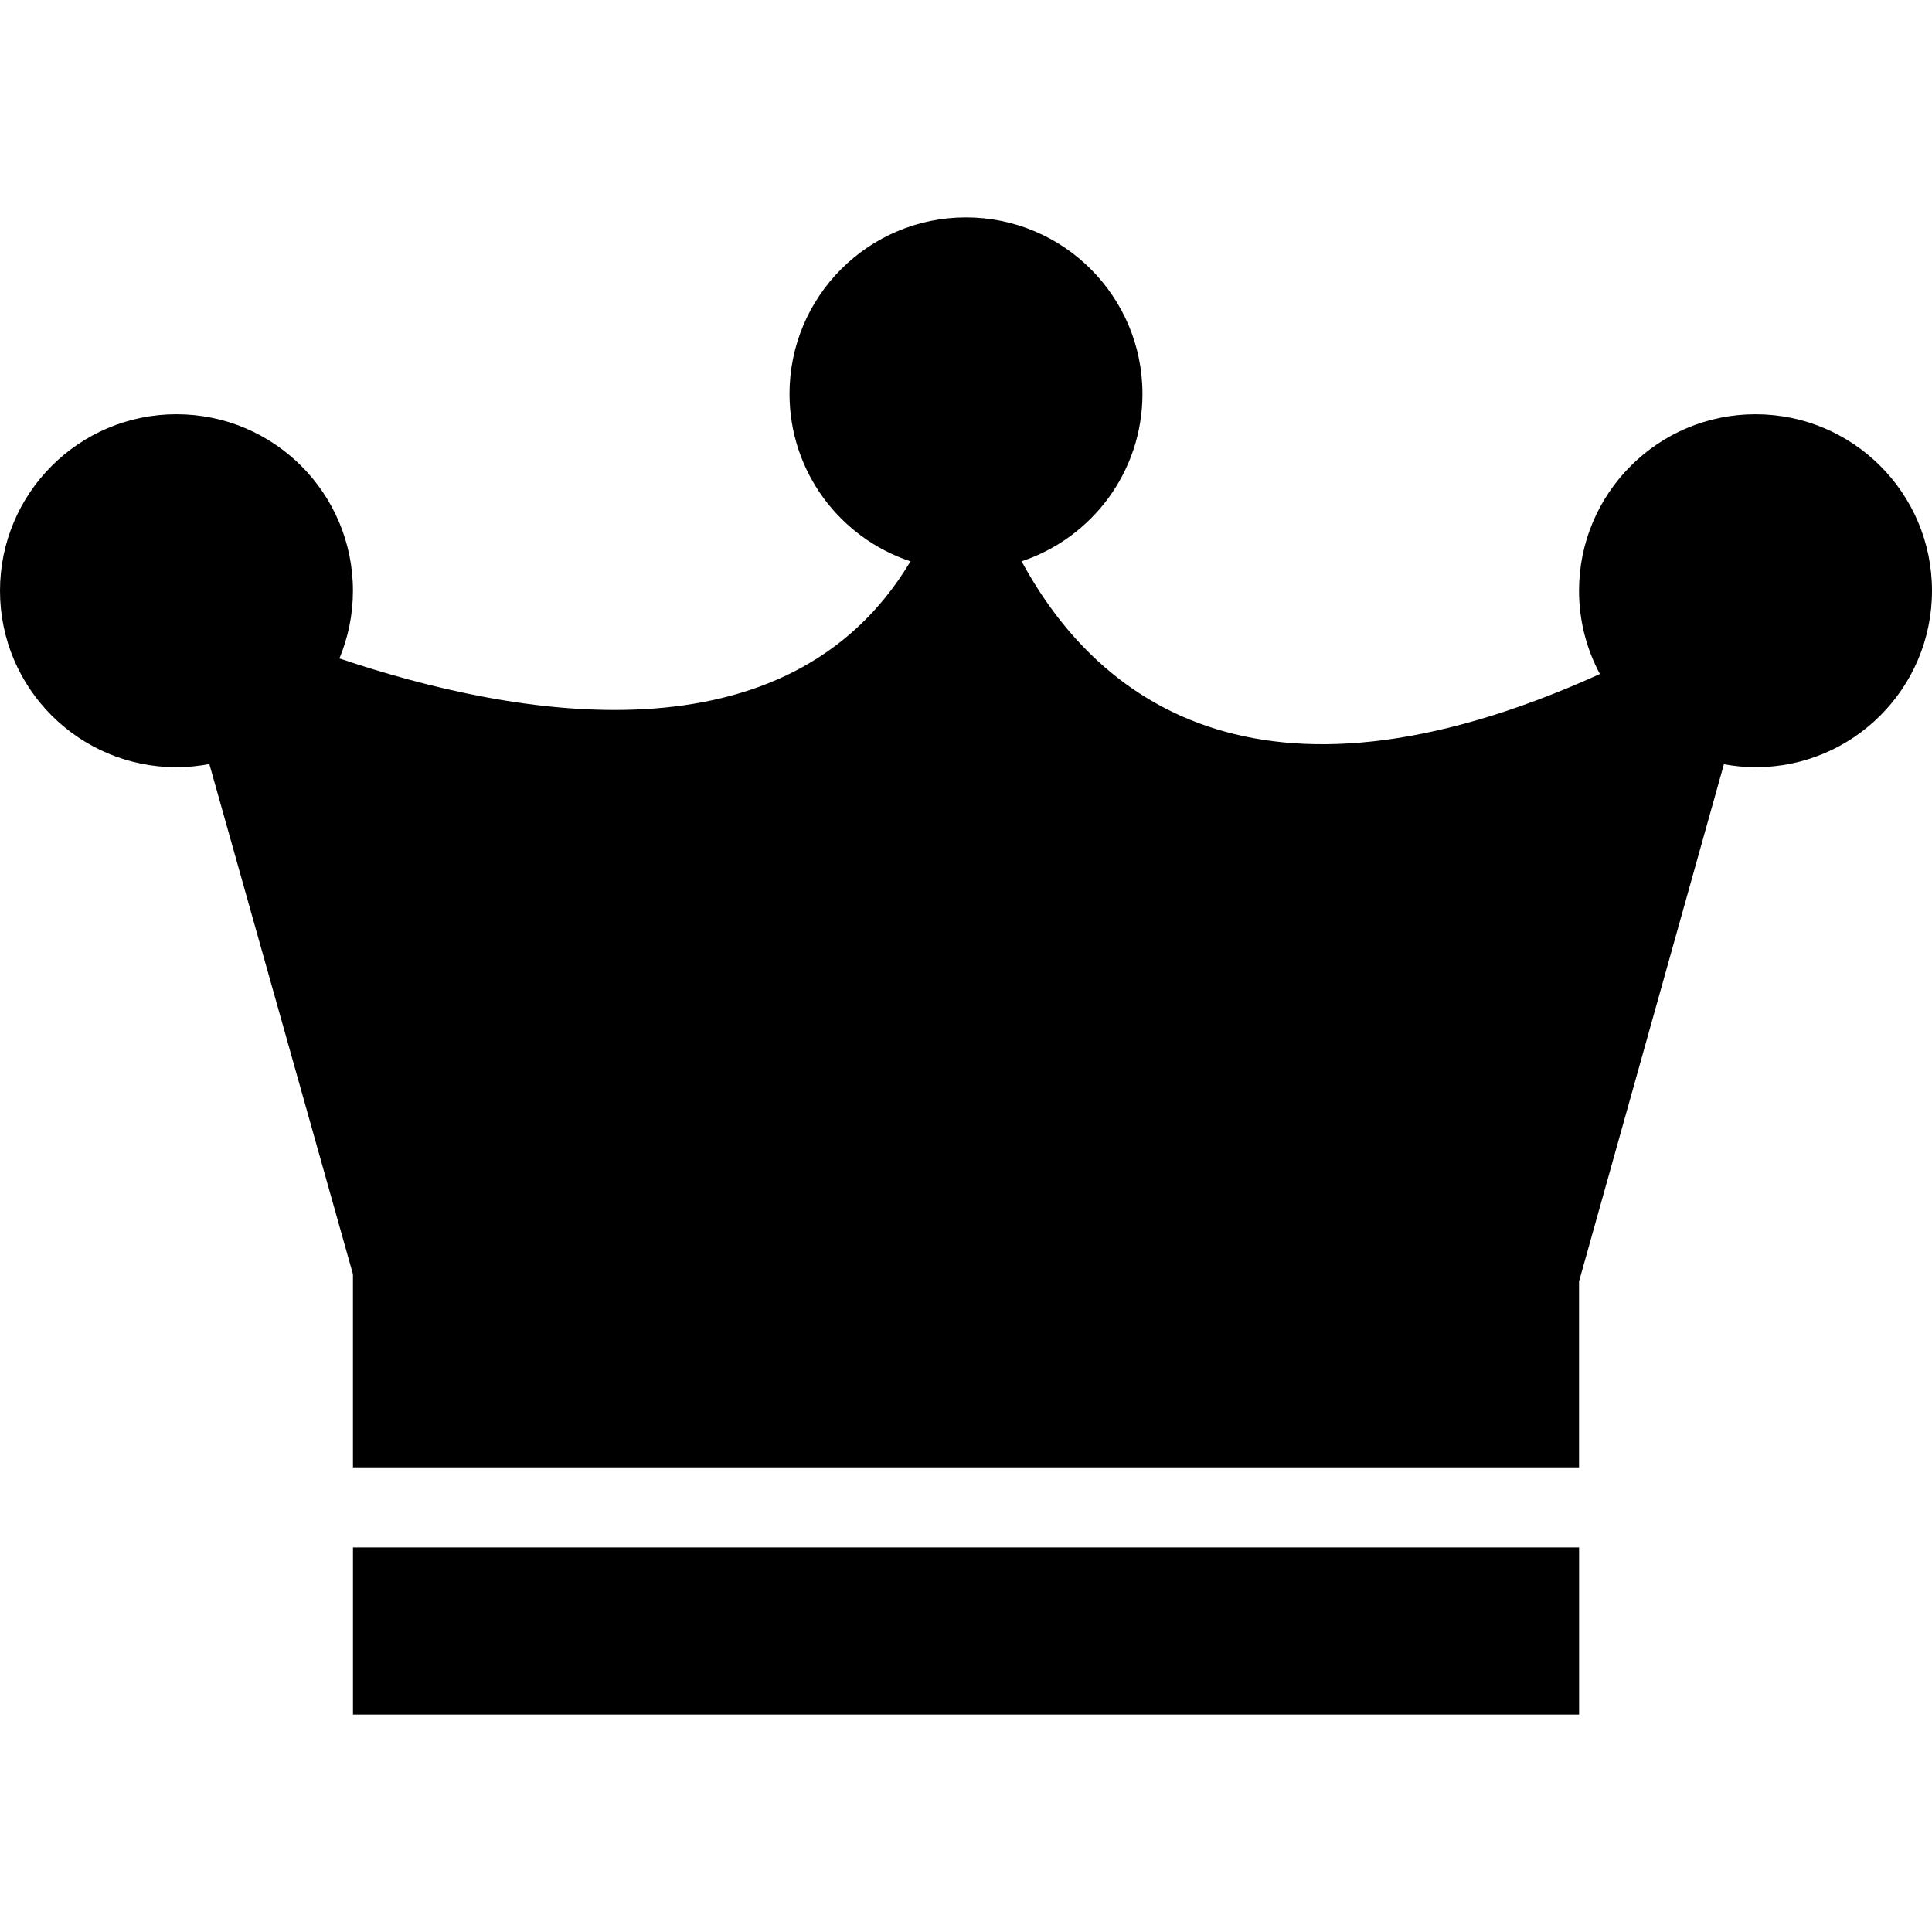<?xml version="1.0" encoding="iso-8859-1"?>
<!-- Generator: Adobe Illustrator 16.0.0, SVG Export Plug-In . SVG Version: 6.00 Build 0)  -->
<!DOCTYPE svg PUBLIC "-//W3C//DTD SVG 1.1//EN" "http://www.w3.org/Graphics/SVG/1.1/DTD/svg11.dtd">
<svg version="1.1" id="Capa_1" xmlns="http://www.w3.org/2000/svg" xmlns:xlink="http://www.w3.org/1999/xlink" x="0px" y="0px"
	 width="495.97px" height="495.97px" viewBox="0 0 495.97 495.97" style="enable-background:new 0 0 495.97 495.97;"
	 xml:space="preserve">
<g>
	<g id="Layer_8_42_">
		<path d="M495.97,151.65c0,25.024-20.277,45.304-45.303,45.304c-2.774,0-5.488-0.288-8.115-0.764L405.36,328.962v47.727H90.61
			v-49.581L53.745,196.14c-2.738,0.515-5.559,0.813-8.442,0.813C20.281,196.954,0,176.674,0,151.65
			c0-25.025,20.281-45.308,45.303-45.308c25.017,0,45.302,20.282,45.302,45.308c0,6.16-1.244,12.025-3.469,17.382
			c45.265,15.272,115.155,27.718,146.6-24.93c-18.038-5.973-31.059-22.944-31.059-42.982c0-25.024,20.285-45.309,45.302-45.309
			s45.304,20.285,45.304,45.309c0,20.019-12.997,36.982-31.021,42.971c18.358,33.91,59.267,69.336,148.455,28.941
			c-3.403-6.372-5.36-13.644-5.36-21.376c0-25.026,20.283-45.309,45.301-45.309S495.97,126.625,495.97,151.65z M90.615,440.159
			H405.37v-42.906H90.615V440.159z"/>
	</g>
</g>
<g>
</g>
<g>
</g>
<g>
</g>
<g>
</g>
<g>
</g>
<g>
</g>
<g>
</g>
<g>
</g>
<g>
</g>
<g>
</g>
<g>
</g>
<g>
</g>
<g>
</g>
<g>
</g>
<g>
</g>
</svg>
